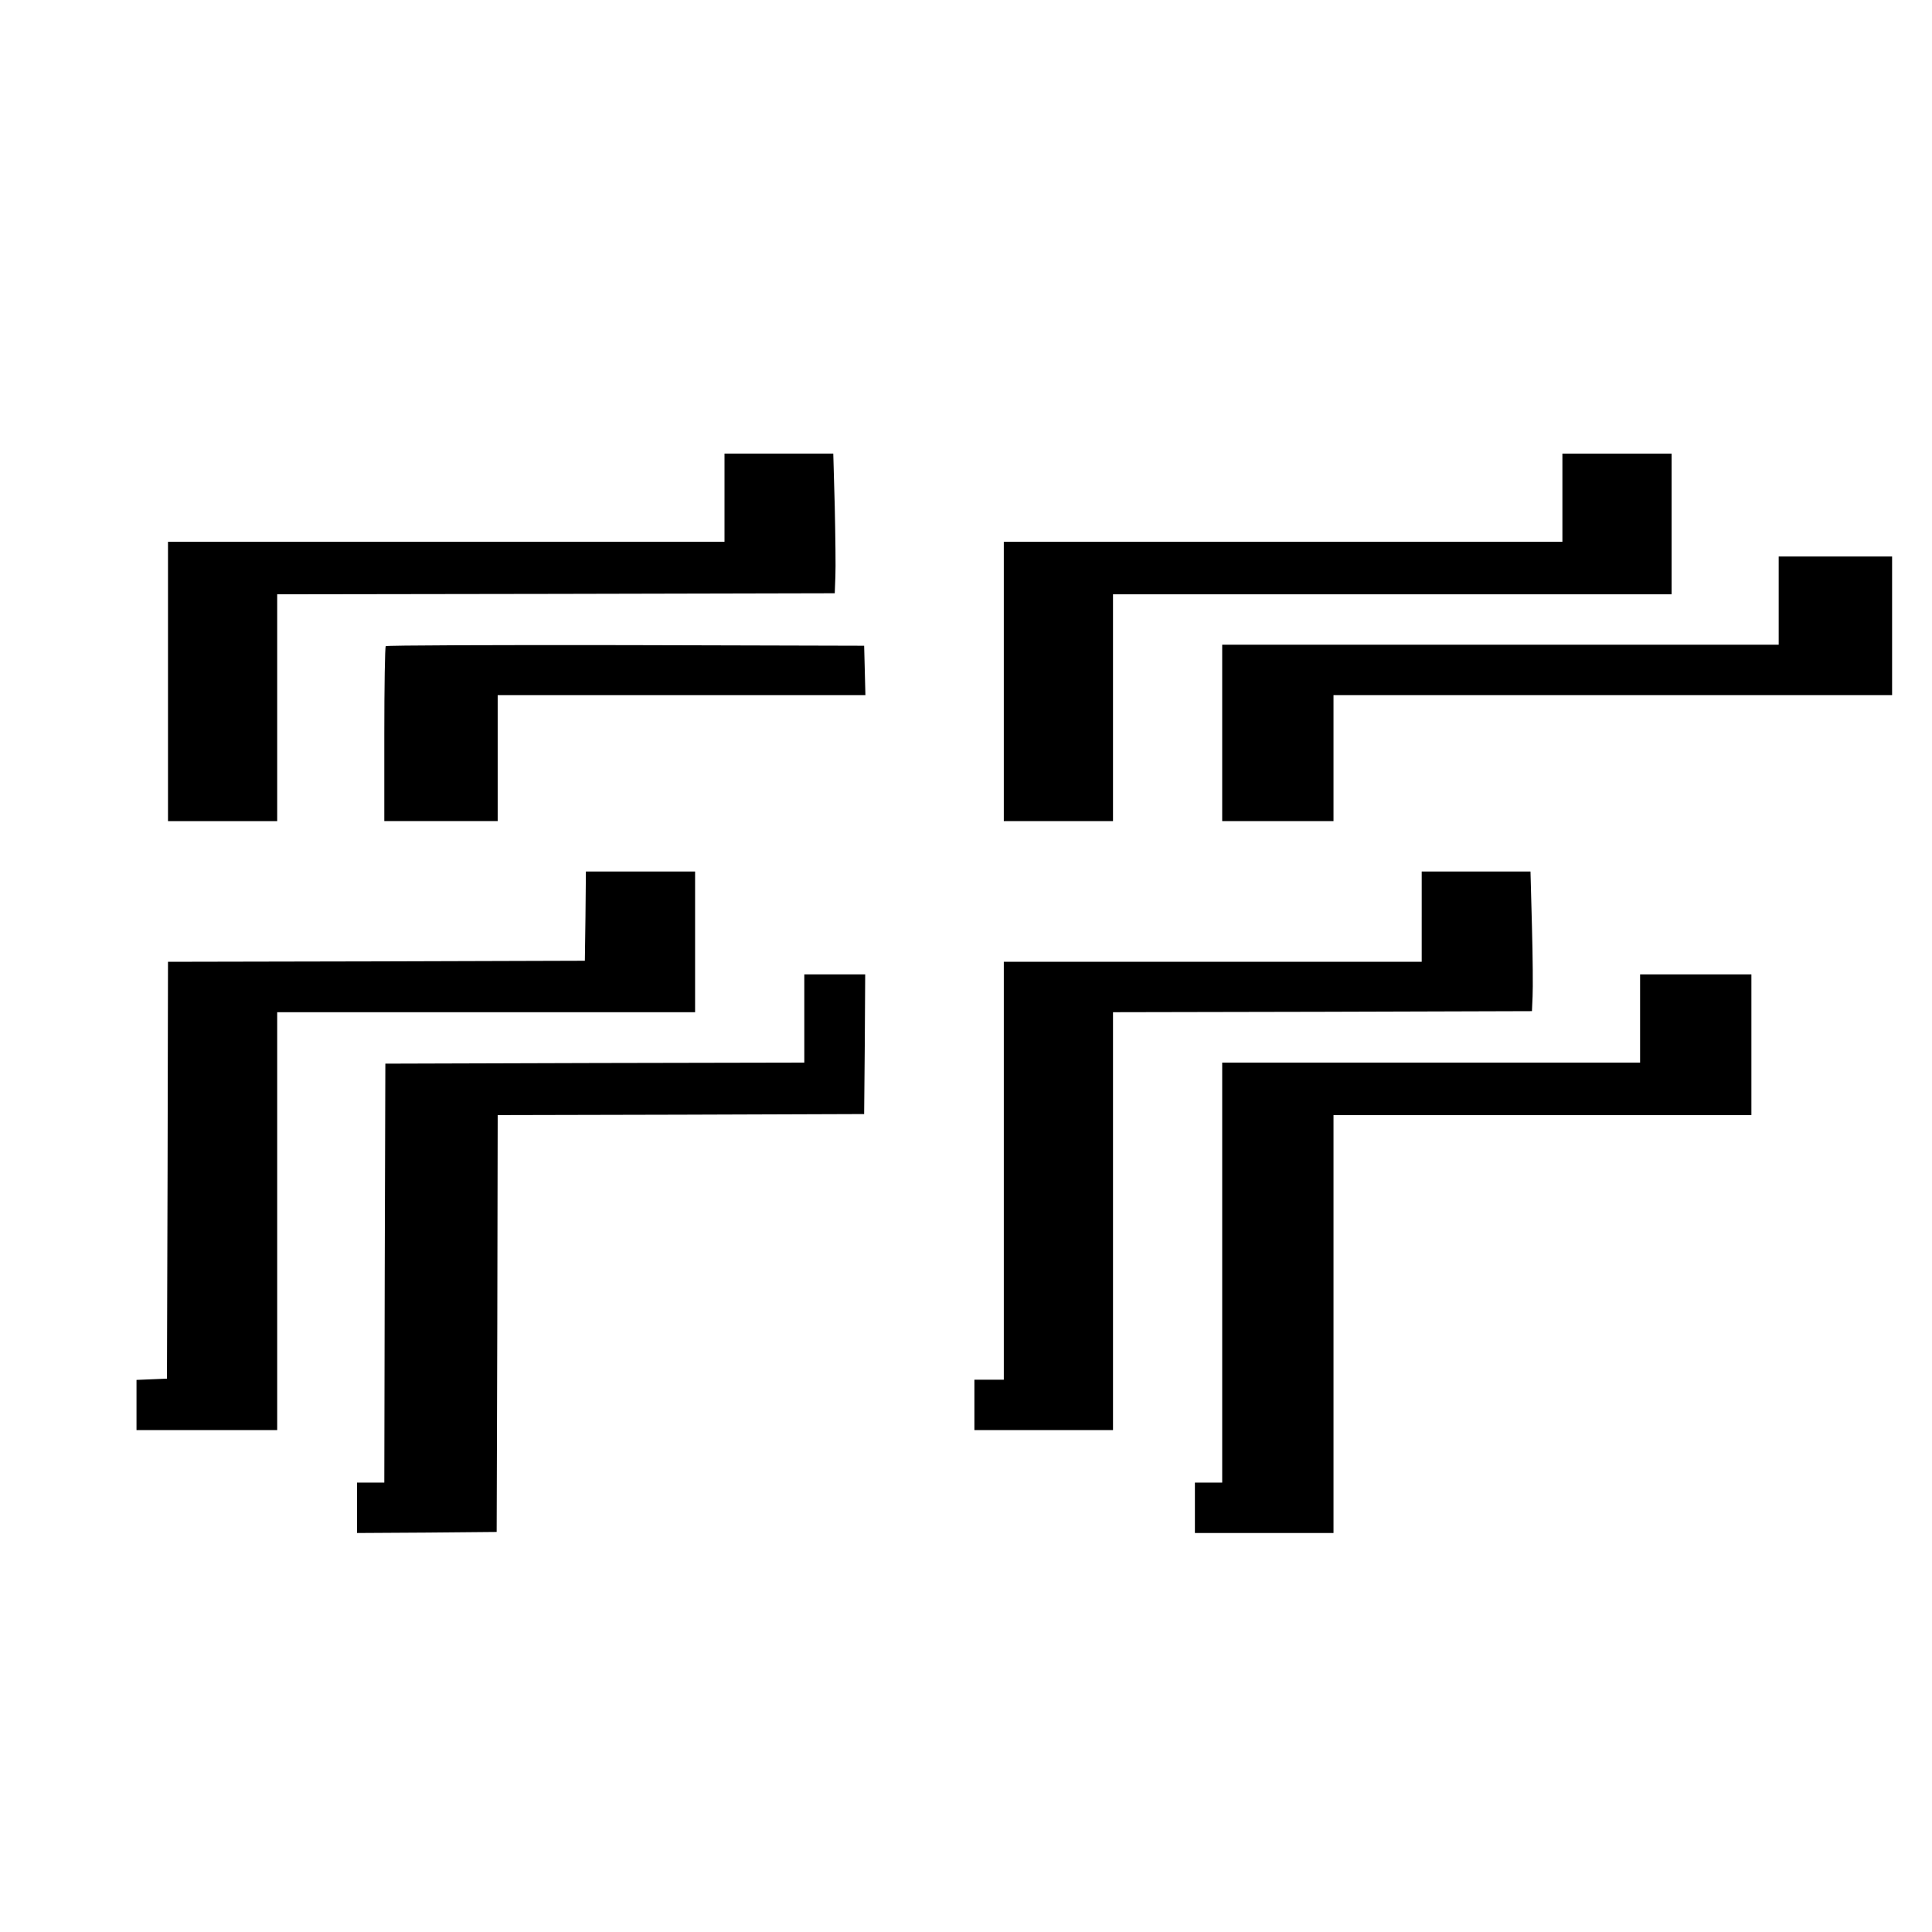 <?xml version="1.0" standalone="no"?>
<!DOCTYPE svg PUBLIC "-//W3C//DTD SVG 20010904//EN"
 "http://www.w3.org/TR/2001/REC-SVG-20010904/DTD/svg10.dtd">
<svg version="1.0" xmlns="http://www.w3.org/2000/svg"
 width="920pt" height="920pt" viewBox="0 0 920 920"
 preserveAspectRatio="xMidYMid meet">
<g transform="translate(0,920) scale(0.1,-0.1)"
fill="#000000" stroke="none">
<path d="M3450 6830 l0 -210 -1325 0 -1325 0 0 -665 0 -665 260 0 260 0 0 540
0 540 1328 2 1327 3 3 80 c2 44 0 194 -3 333 l-7 252 -259 0 -259 0 0 -210z"/>
<path d="M7440 6830 l0 -210 -1330 0 -1330 0 0 -665 0 -665 260 0 260 0 0 540
0 540 1330 0 1330 0 0 335 0 335 -260 0 -260 0 0 -210z"/>
<path d="M8470 6340 l0 -210 -1325 0 -1325 0 0 -420 0 -420 265 0 265 0 0 300
0 300 1330 0 1330 0 0 330 0 330 -270 0 -270 0 0 -210z"/>
<path d="M1837 6123 c-4 -3 -7 -192 -7 -420 l0 -413 270 0 270 0 0 300 0 300
875 0 876 0 -3 118 -3 117 -1136 3 c-624 1 -1139 -1 -1142 -5z"/>
<path d="M2788 4838 l-3 -213 -992 -3 -993 -2 -2 -993 -3 -992 -72 -3 -73 -3
0 -119 0 -120 335 0 335 0 0 995 0 995 995 0 995 0 0 335 0 335 -260 0 -260 0
-2 -212z"/>
<path d="M6770 4835 l0 -215 -995 0 -995 0 0 -995 0 -995 -70 0 -70 0 0 -120
0 -120 330 0 330 0 0 995 0 995 998 2 997 3 3 70 c2 39 1 188 -3 333 l-7 262
-259 0 -259 0 0 -215z"/>
<path d="M3830 4350 l0 -210 -997 -2 -998 -3 -3 -997 -2 -998 -65 0 -65 0 0
-120 0 -120 333 2 332 3 3 992 2 993 873 2 872 3 3 333 2 332 -145 0 -145 0 0
-210z"/>
<path d="M7810 4350 l0 -210 -995 0 -995 0 0 -1000 0 -1000 -65 0 -65 0 0
-120 0 -120 330 0 330 0 0 995 0 995 995 0 995 0 0 335 0 335 -265 0 -265 0 0
-210z"/>
</g>
</svg>
